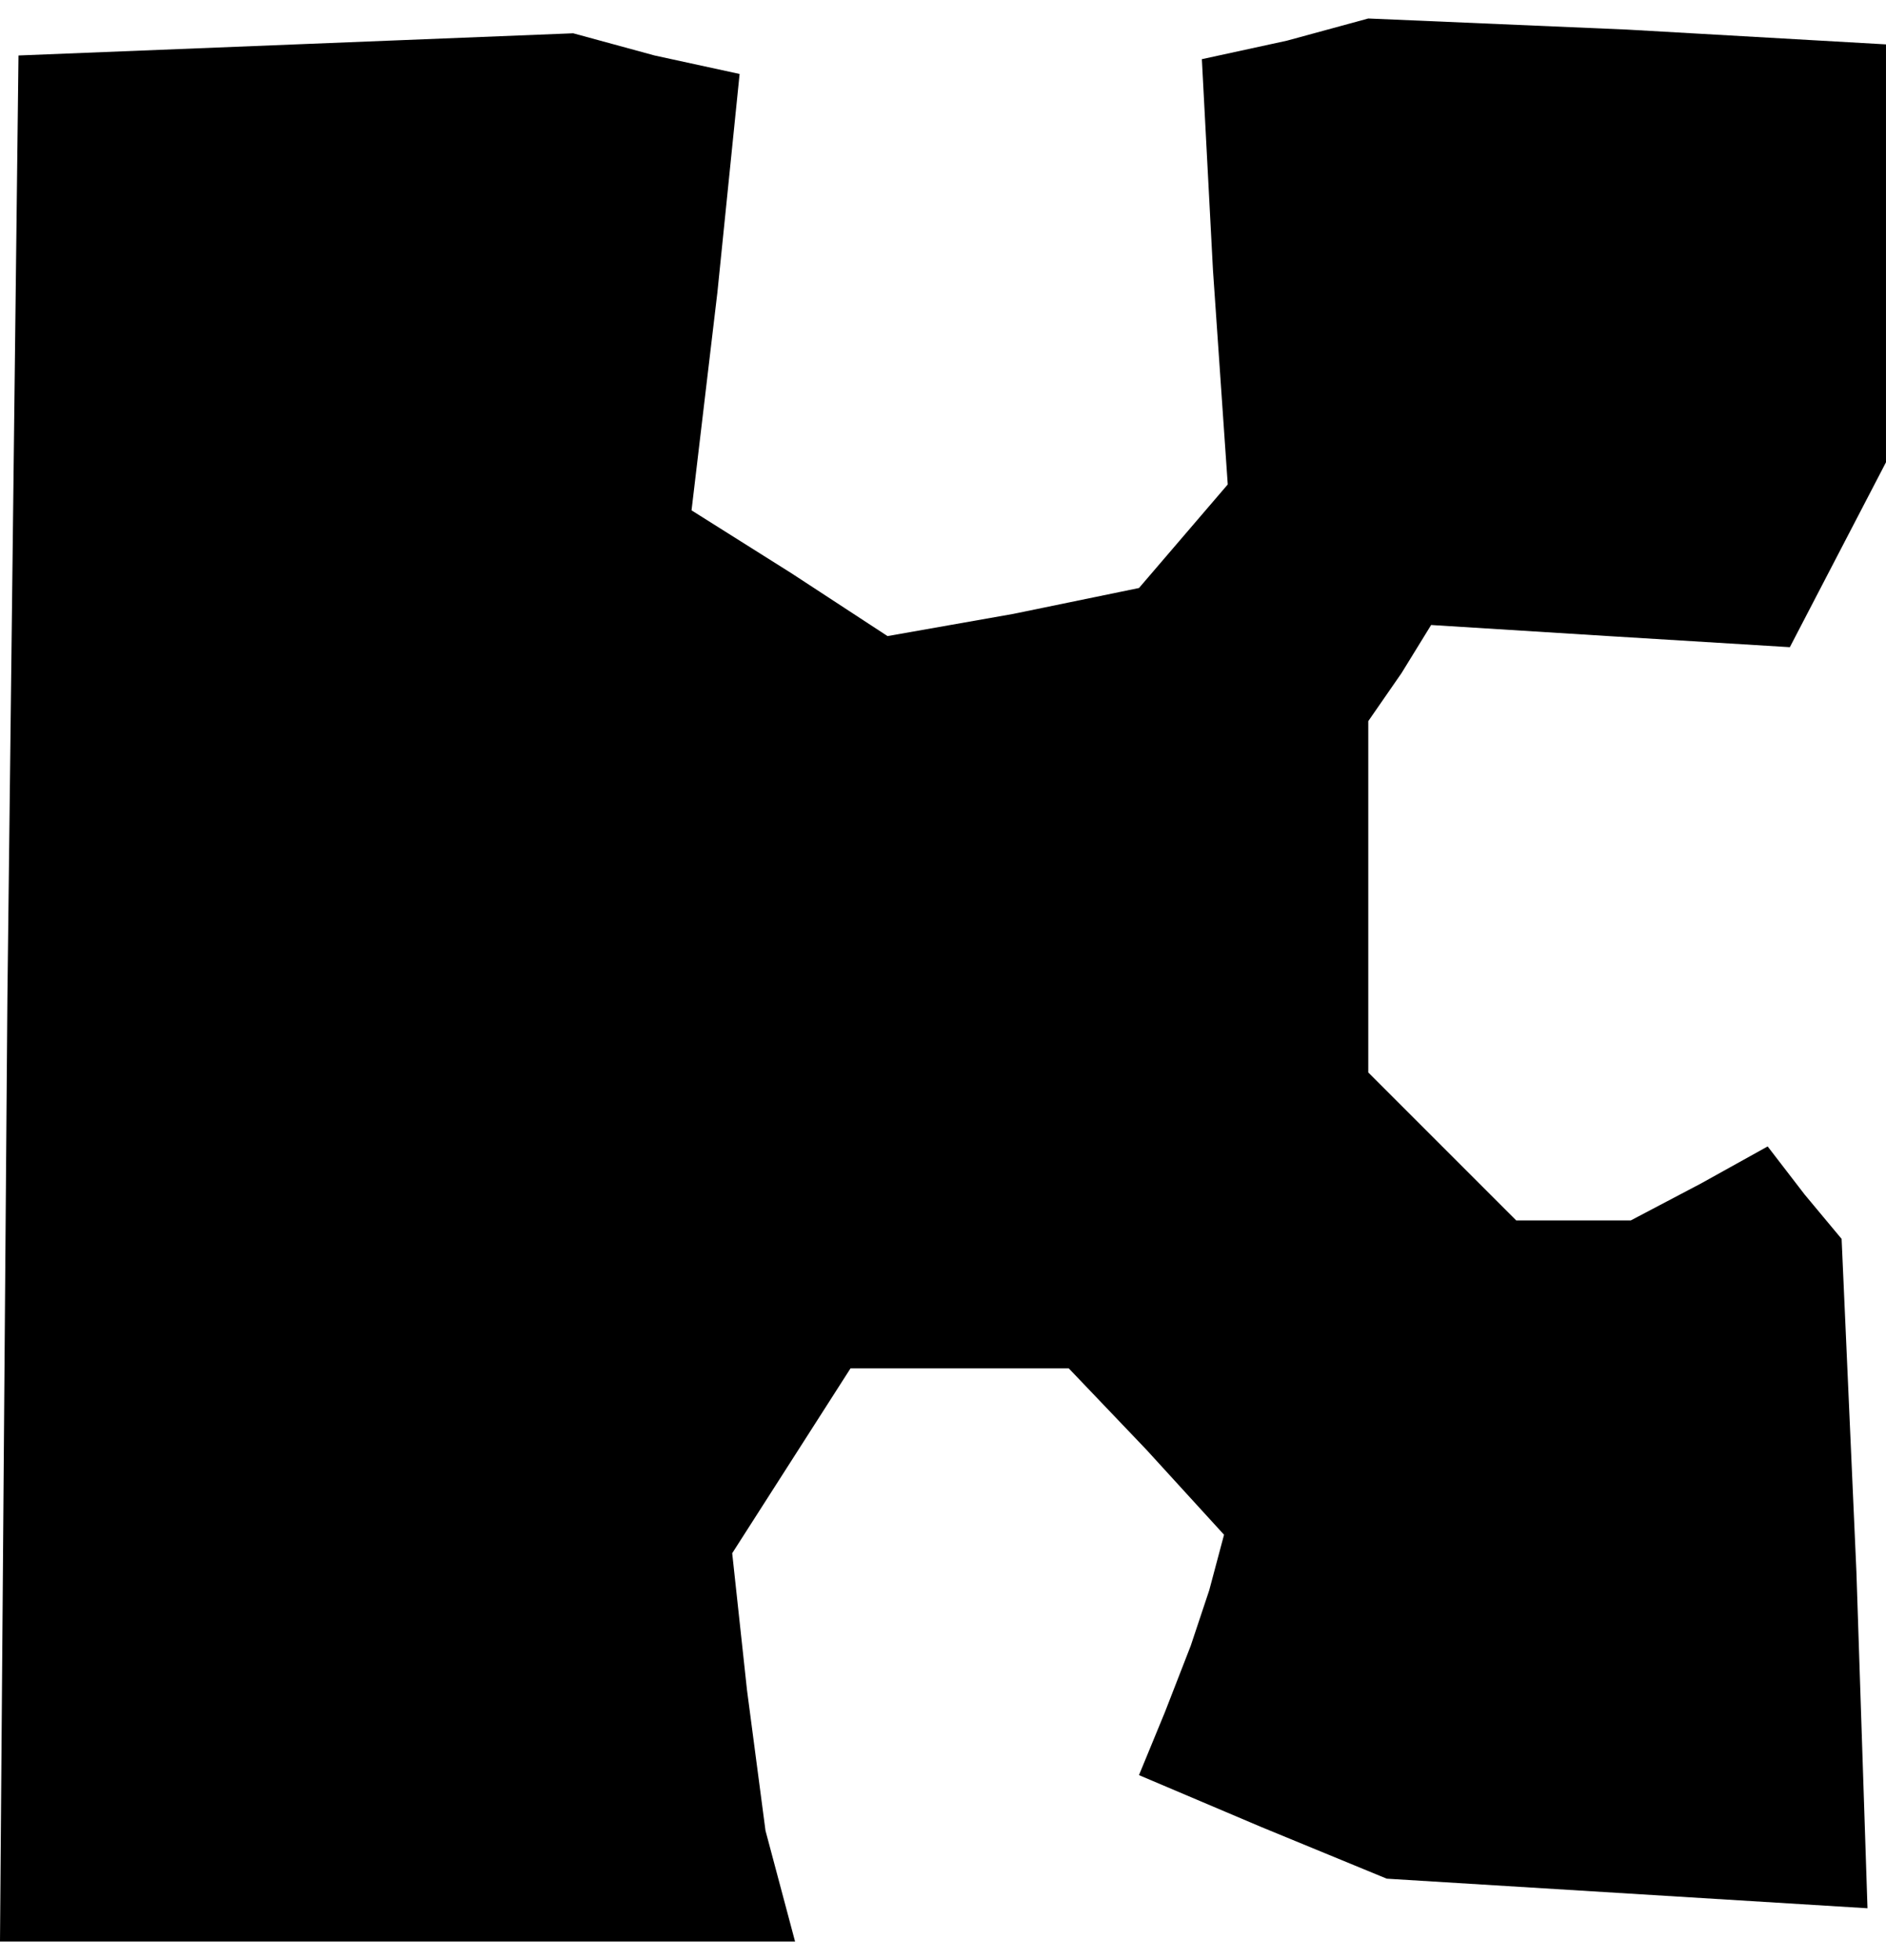 <?xml version="1.0" standalone="no"?>
<!DOCTYPE svg PUBLIC "-//W3C//DTD SVG 20010904//EN"
 "http://www.w3.org/TR/2001/REC-SVG-20010904/DTD/svg10.dtd">
<svg version="1.0" xmlns="http://www.w3.org/2000/svg"
 width="51pt" height="53pt" viewBox="0 0 51 53"
 preserveAspectRatio="xMidYMid meet">
<g transform="translate(0,53) scale(0.1,-0.1)"
fill="#000000" stroke="none">
<path d="M348 519 l-23 -5 3 -57 4 -58 -12 -14 -12 -14 -34 -7 -34 -6 -26 17
-27 17 7 59 6 59 -23 5 -22 6 -75 -3 -75 -3 -3 -255 -2 -255 107 0 108 0 -4
15 -4 15 -5 38 -4 37 16 25 16 25 30 0 29 0 21 -22 21 -23 -4 -15 -5 -15 -7
-18 -7 -17 33 -14 34 -14 65 -4 65 -4 -3 91 -4 90 -10 12 -10 13 -18 -10 -19
-10 -15 0 -16 0 -20 20 -20 20 0 48 0 47 9 13 8 13 48 -3 49 -3 13 25 13 25 0
57 0 56 -70 4 -70 3 -22 -6z"/>
</g>
</svg>
